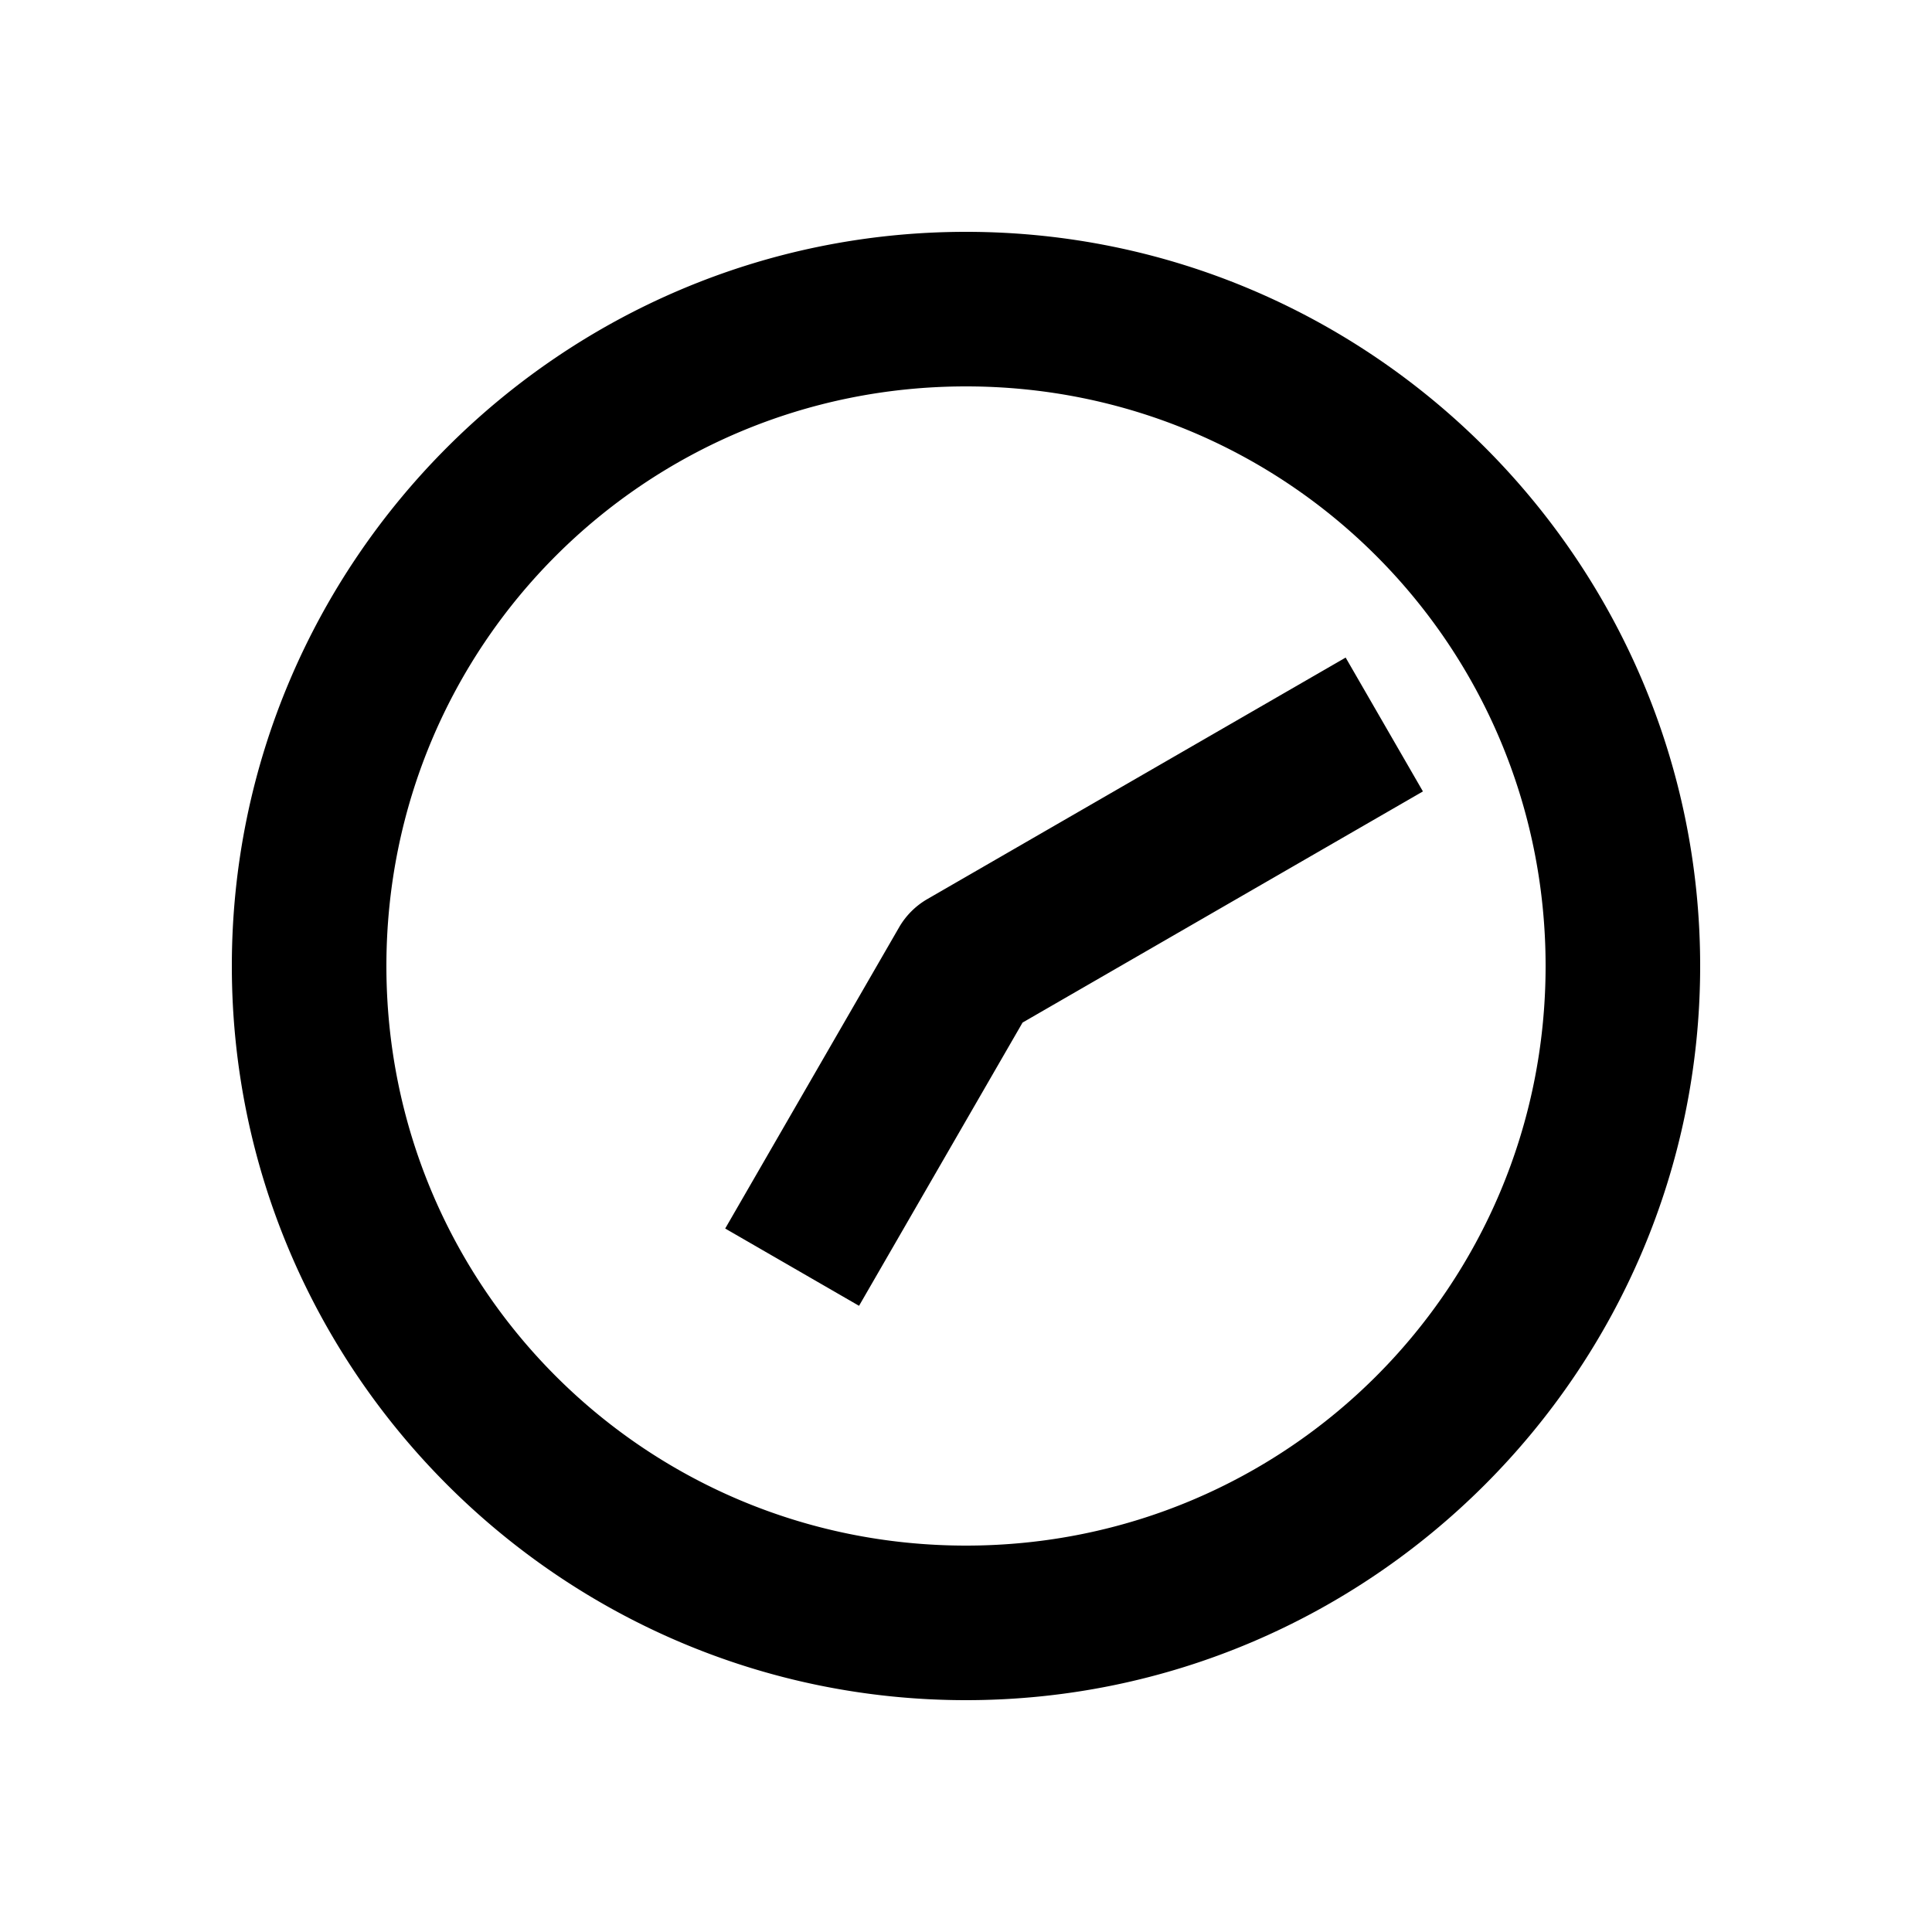 <svg xmlns="http://www.w3.org/2000/svg" width="1000" height="1000" viewBox="0 0 1000 1000"><path d="m-135.885-124.64-40 69.28 34.64 20L-29.28 29.282l99.64 172.584 20 34.64 69.282-40-20-34.64L34.64-20A40.004 40.004 0 0 0 20-34.64l-121.244-70ZM380 0c0-209.394-170.606-380-380-380S-380-209.394-380 0-209.394 380 0 380 380 209.394 380 0Zm-80 0c0 166.159-133.841 300-300 300S-300 166.159-300 0-166.159-300 0-300 300-166.159 300 0z" style="-inkscape-stroke:none" transform="rotate(-90 500 0)"/></svg>